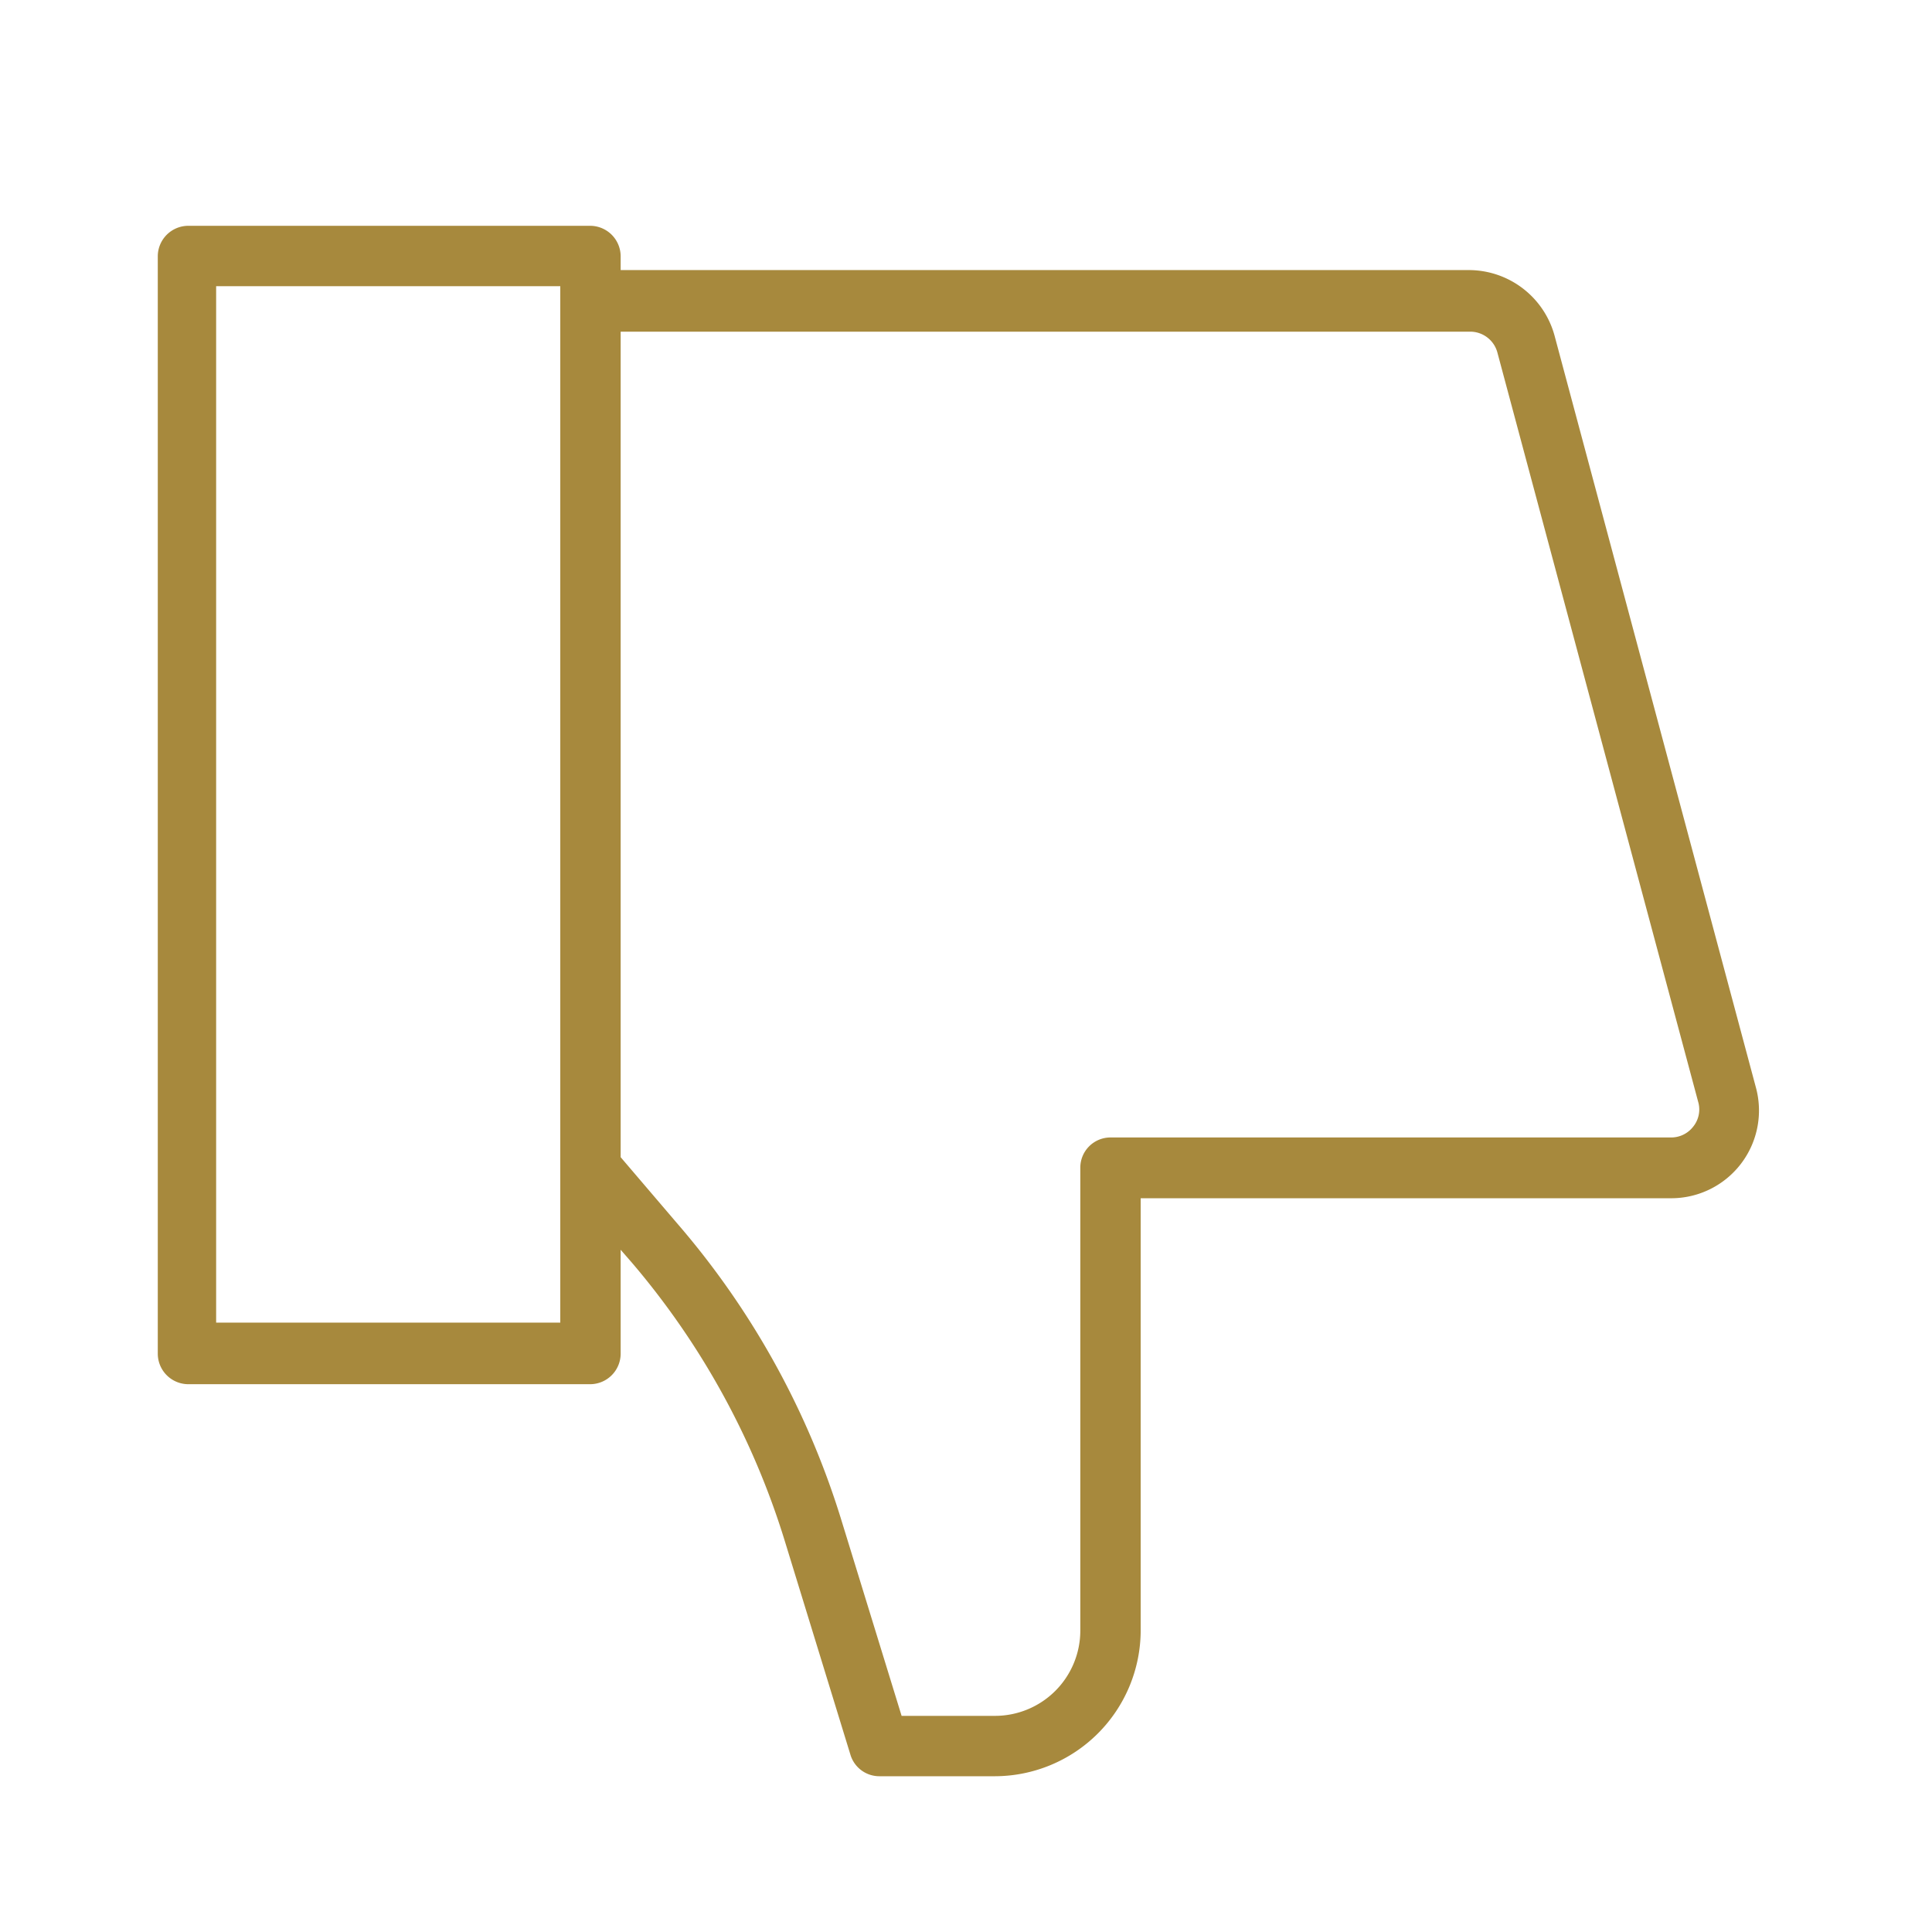 <svg xmlns="http://www.w3.org/2000/svg" width="48" height="48" viewBox="0 0 48 48"><defs><style>.cls-1{fill:#a7893d;}</style></defs><g id="Icons"><path class="cls-1" d="M43.62,27l-5-18.67a2.21,2.21,0,0,0-2.12-1.62H15.42V6.36a.76.76,0,0,0-.75-.75h-10a.76.76,0,0,0-.75.75V33.64a.76.76,0,0,0,.75.75H14.67a.76.76,0,0,0,.75-.75V31.05l.27.31a19.46,19.46,0,0,1,3.8,6.9l1.64,5.34a.75.75,0,0,0,.72.53h2.87a3.63,3.63,0,0,0,3.62-3.62V29.77H41.51A2.18,2.18,0,0,0,43.62,27Zm-29.7,5.86H5.37V7.11h8.55V32.89ZM42.06,28a.69.69,0,0,1-.55.26H27.59a.75.75,0,0,0-.75.75V40.51a2.12,2.12,0,0,1-2.12,2.12H22.4l-1.48-4.81a20.46,20.46,0,0,0-4.1-7.43l-1.4-1.64V8.24H36.53a.7.7,0,0,1,.67.51l5,18.66A.68.68,0,0,1,42.06,28Z"/></g></svg>